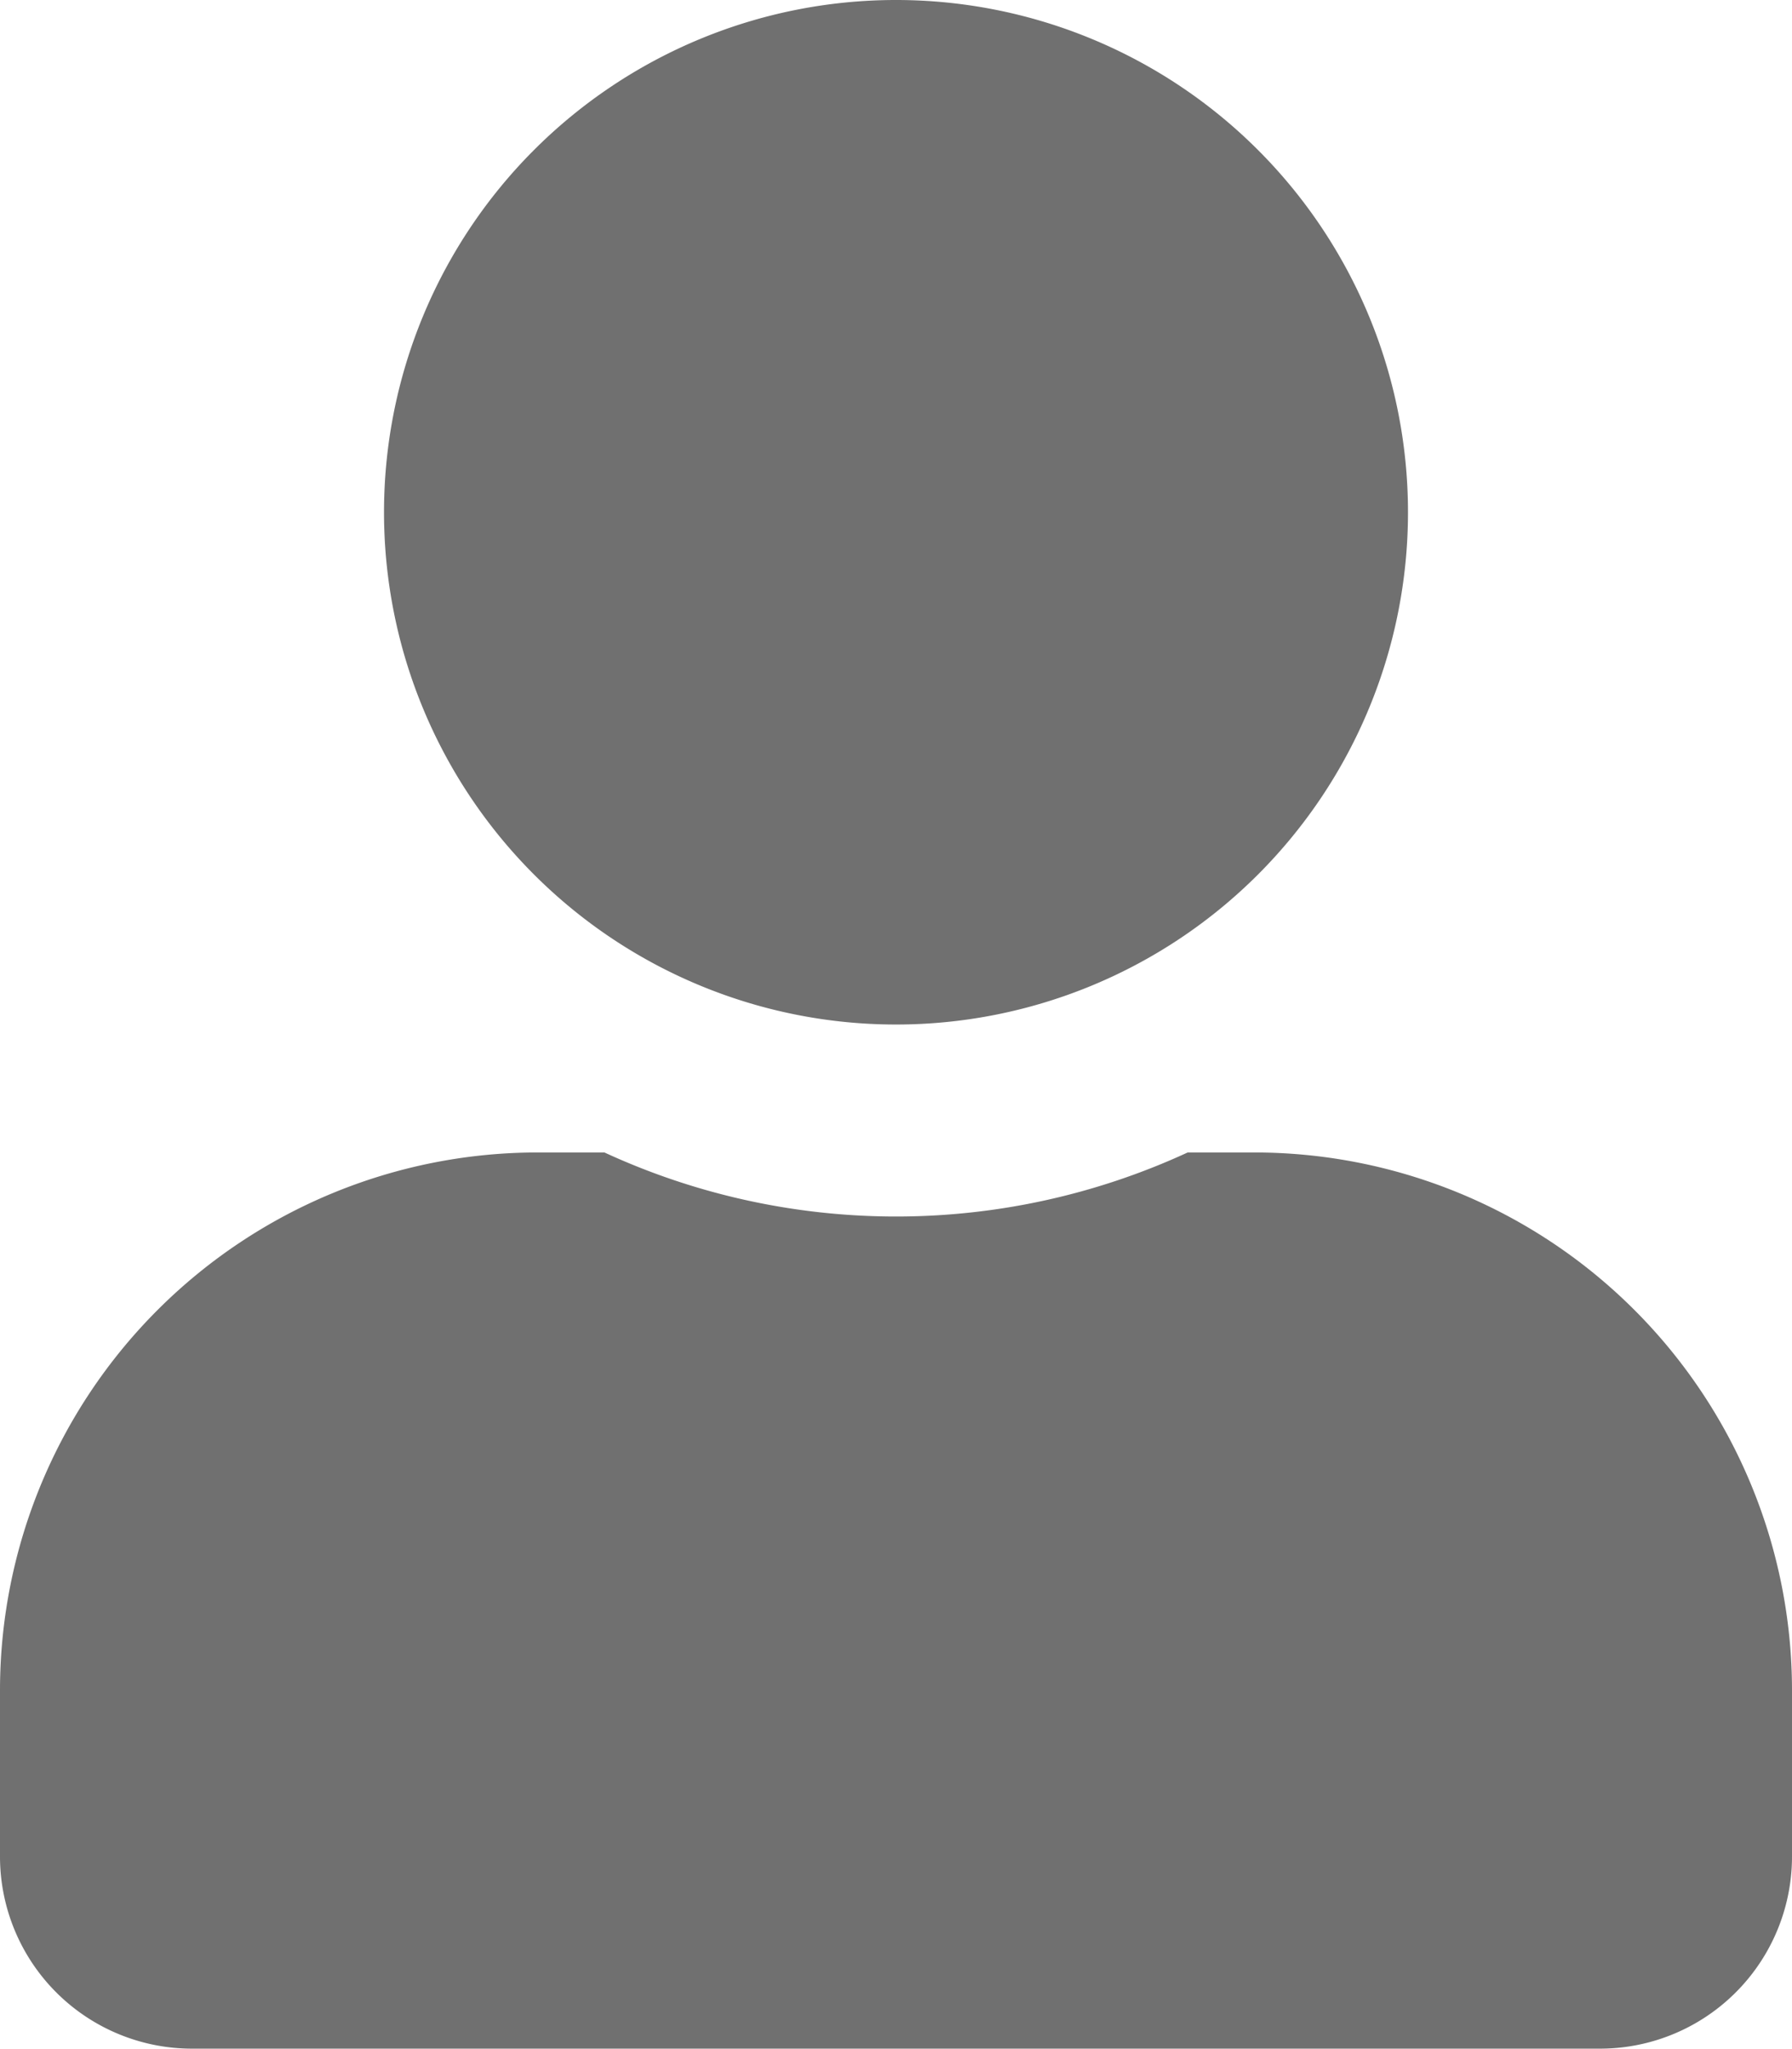 <svg xmlns="http://www.w3.org/2000/svg" width="18.358" height="20.981" viewBox="0 0 18.358 20.981"><defs><style>.a{fill:#707070;}</style></defs><path class="a" d="M9.179,10.49A5.245,5.245,0,1,0,3.934,5.245,5.245,5.245,0,0,0,9.179,10.49ZM12.851,11.8h-.684a7.133,7.133,0,0,1-5.975,0H5.507A5.509,5.509,0,0,0,0,17.309v1.7a1.967,1.967,0,0,0,1.967,1.967H16.391a1.967,1.967,0,0,0,1.967-1.967v-1.7A5.509,5.509,0,0,0,12.851,11.8Z"/></svg>